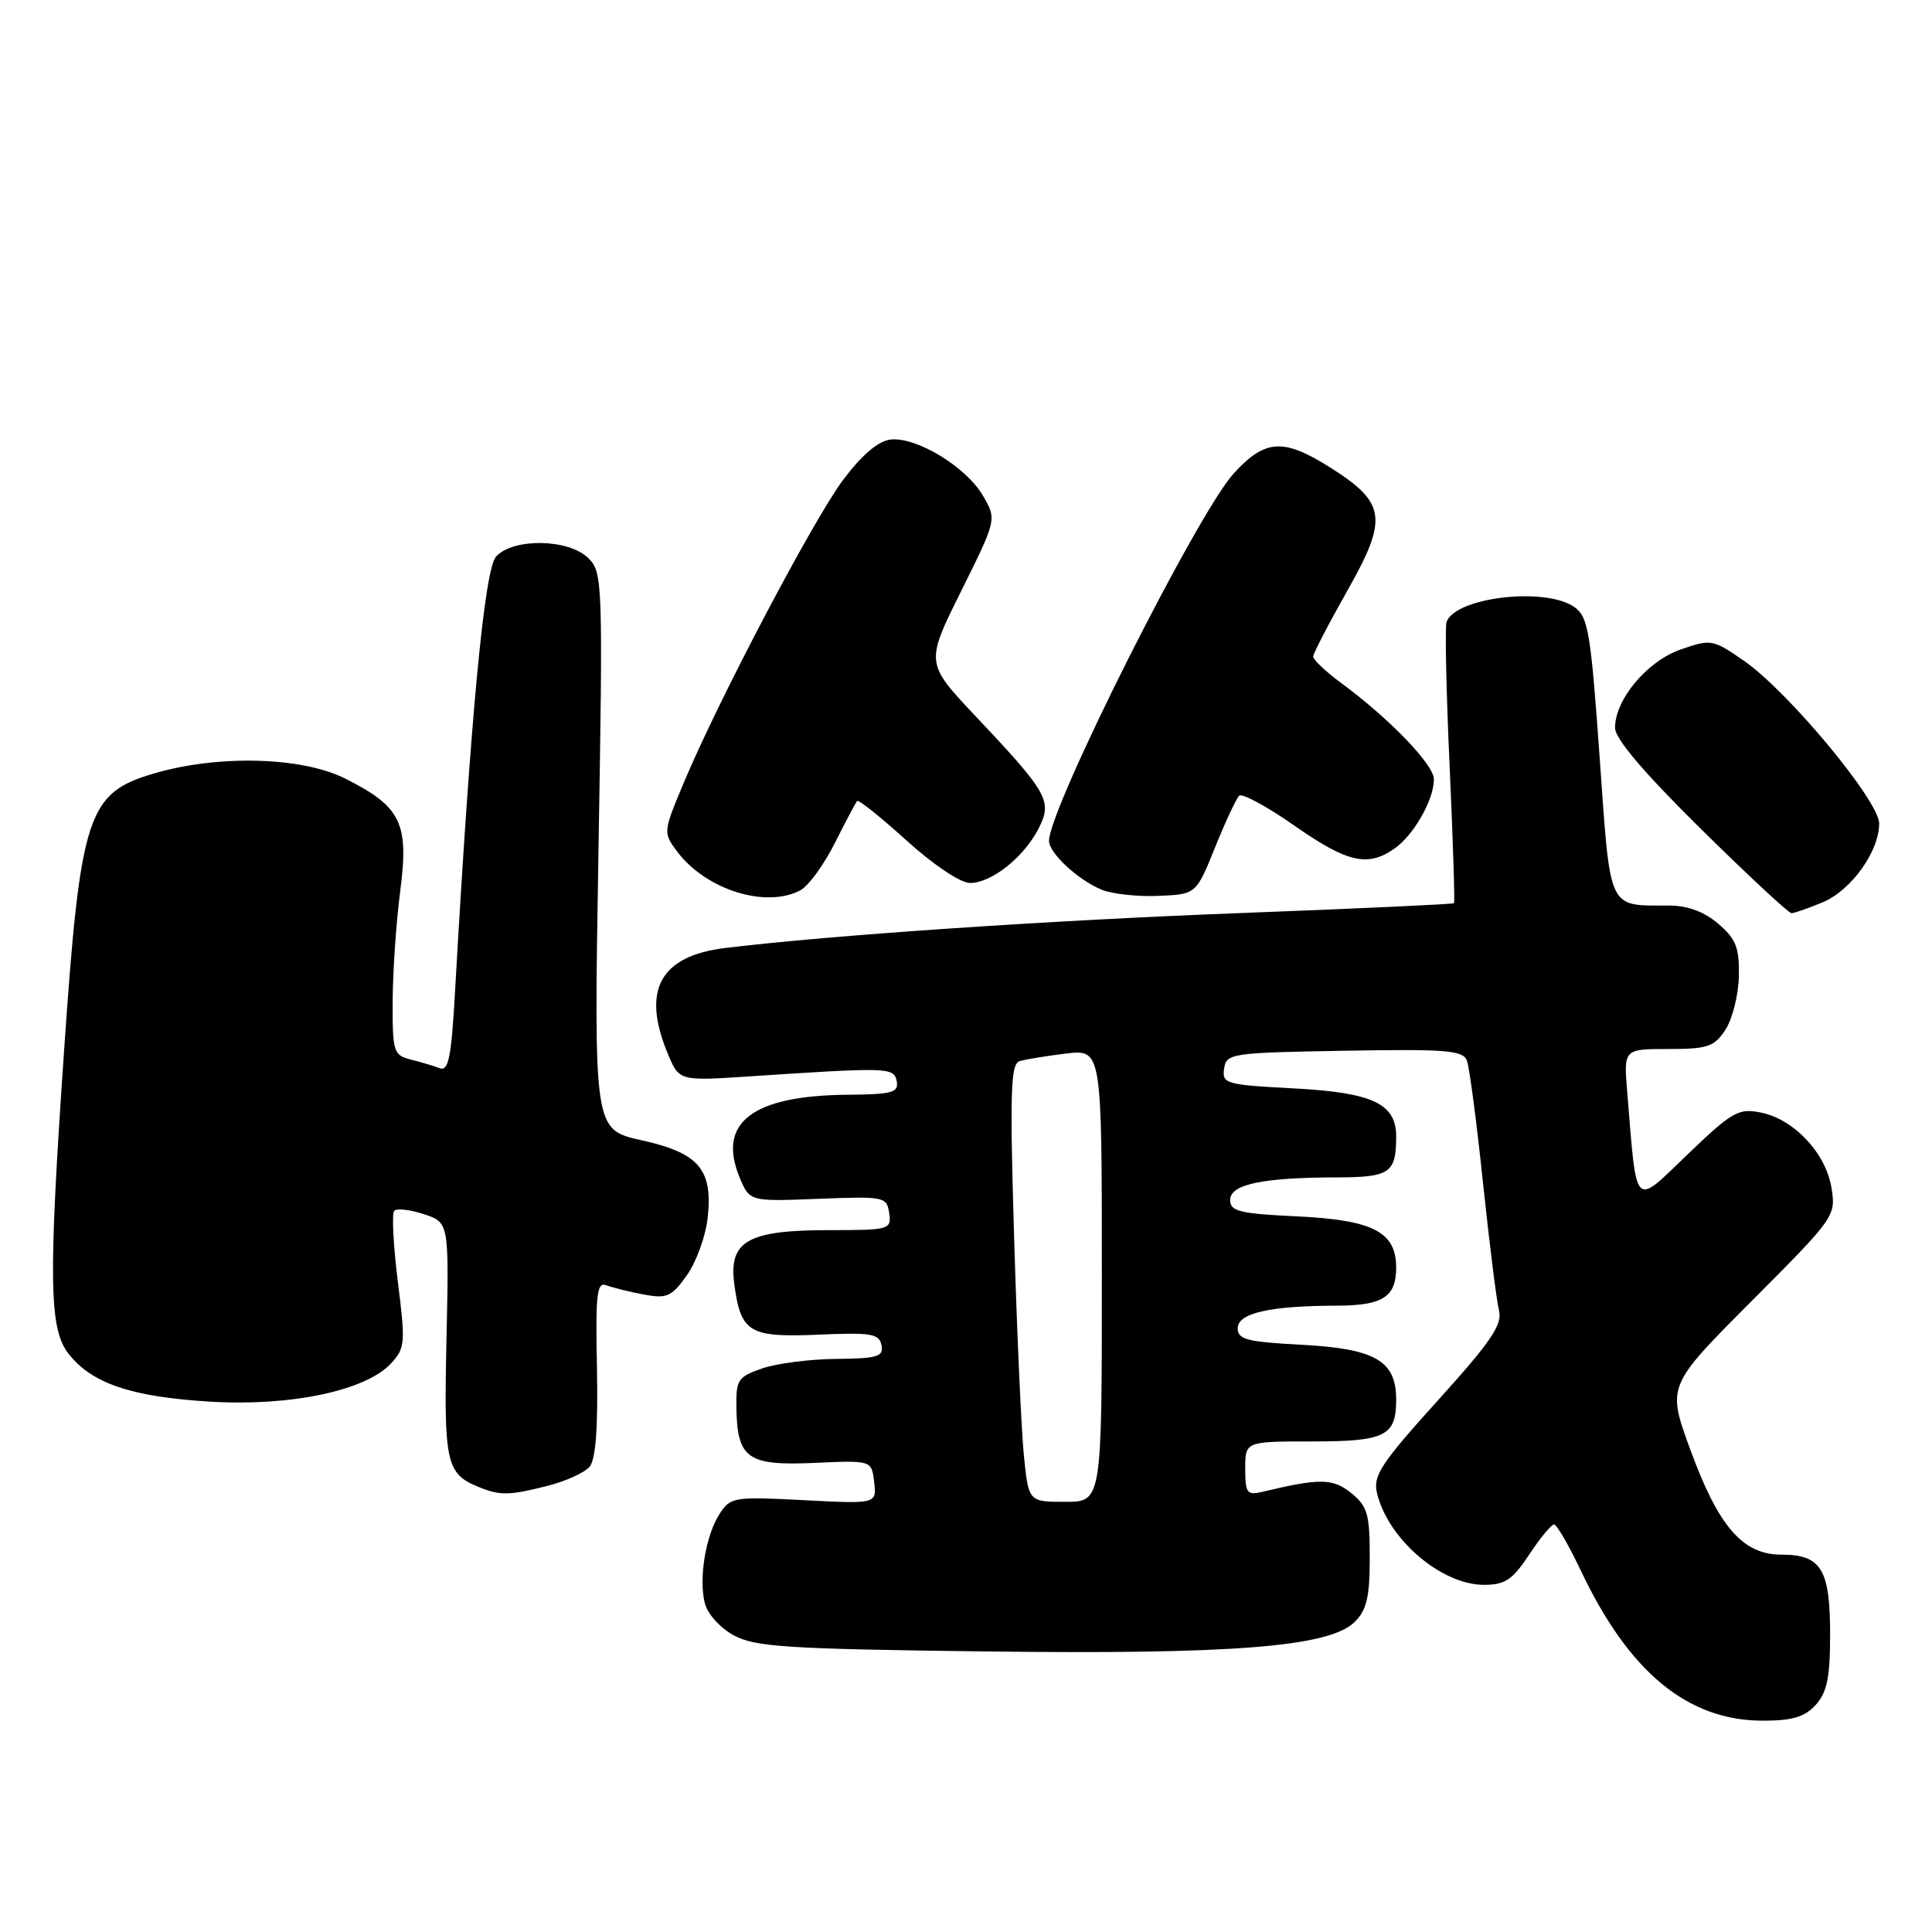 <?xml version="1.0" encoding="UTF-8" standalone="no"?>
<!DOCTYPE svg PUBLIC "-//W3C//DTD SVG 1.1//EN" "http://www.w3.org/Graphics/SVG/1.1/DTD/svg11.dtd" >
<svg xmlns="http://www.w3.org/2000/svg" xmlns:xlink="http://www.w3.org/1999/xlink" version="1.1" viewBox="0 0 256 256">
 <g >
 <path fill="currentColor"
d=" M 240.60 225.90 C 242.10 224.23 242.50 222.27 242.50 216.55 C 242.50 207.93 241.32 206.00 236.06 206.00 C 230.91 206.00 227.70 202.29 223.95 192.02 C 220.89 183.64 220.89 183.64 232.09 172.41 C 243.15 161.32 243.28 161.13 242.68 157.39 C 241.93 152.78 237.70 148.29 233.29 147.41 C 230.36 146.82 229.50 147.31 223.61 152.97 C 216.38 159.91 216.91 160.45 215.62 144.75 C 215.14 139.00 215.14 139.00 221.05 139.00 C 226.28 139.00 227.14 138.71 228.63 136.44 C 229.56 135.03 230.35 131.84 230.41 129.35 C 230.48 125.57 230.04 124.43 227.69 122.41 C 225.83 120.81 223.64 120.00 221.19 119.99 C 212.95 119.96 213.43 120.97 211.96 100.35 C 210.78 83.69 210.44 81.72 208.60 80.43 C 204.77 77.75 192.93 79.12 191.68 82.39 C 191.45 83.00 191.63 91.59 192.08 101.47 C 192.53 111.35 192.79 119.54 192.66 119.68 C 192.52 119.81 179.85 120.40 164.49 120.98 C 139.19 121.94 110.26 123.90 96.12 125.61 C 87.44 126.66 84.97 131.21 88.50 139.65 C 90.00 143.24 90.00 143.24 99.25 142.63 C 117.83 141.40 118.46 141.42 118.82 143.28 C 119.10 144.77 118.22 145.01 112.32 145.06 C 99.70 145.16 95.00 148.75 98.00 156.01 C 99.33 159.21 99.33 159.21 108.41 158.85 C 117.20 158.51 117.51 158.57 117.82 160.75 C 118.13 162.93 117.88 163.00 109.79 163.00 C 99.06 163.00 96.53 164.46 97.30 170.18 C 98.16 176.58 99.27 177.24 108.43 176.85 C 115.44 176.54 116.50 176.72 116.80 178.25 C 117.10 179.76 116.29 180.01 110.82 180.06 C 107.35 180.09 102.92 180.66 101.00 181.32 C 97.73 182.46 97.51 182.81 97.58 186.71 C 97.71 193.28 99.11 194.24 107.95 193.84 C 115.50 193.50 115.50 193.50 115.83 196.39 C 116.16 199.28 116.16 199.28 106.51 198.78 C 97.33 198.30 96.80 198.38 95.39 200.53 C 93.52 203.37 92.56 209.12 93.39 212.43 C 93.75 213.87 95.43 215.72 97.26 216.71 C 100.08 218.22 104.33 218.50 130.22 218.82 C 163.35 219.24 176.14 218.23 179.50 214.92 C 181.10 213.34 181.50 211.62 181.50 206.38 C 181.50 200.63 181.20 199.58 179.05 197.84 C 176.62 195.87 174.87 195.85 167.25 197.68 C 165.23 198.16 165.00 197.84 165.00 194.61 C 165.00 191.00 165.00 191.00 173.80 191.00 C 183.58 191.00 185.00 190.29 185.00 185.45 C 185.00 180.31 182.24 178.71 172.47 178.19 C 165.25 177.81 164.00 177.49 164.00 176.01 C 164.00 174.00 168.22 173.03 177.05 173.01 C 183.22 173.00 185.00 171.87 185.00 167.95 C 185.00 163.25 181.94 161.66 171.96 161.18 C 164.26 160.82 163.00 160.51 163.00 159.01 C 163.00 156.93 167.24 156.03 177.14 156.01 C 184.18 156.00 185.00 155.43 185.00 150.57 C 185.00 146.24 181.86 144.77 171.47 144.22 C 162.43 143.75 161.91 143.60 162.20 141.61 C 162.49 139.58 163.09 139.49 178.13 139.23 C 191.57 138.99 193.85 139.17 194.37 140.52 C 194.70 141.38 195.66 148.66 196.50 156.69 C 197.35 164.73 198.30 172.35 198.62 173.63 C 199.10 175.52 197.60 177.73 190.52 185.57 C 182.97 193.92 181.91 195.54 182.46 197.84 C 183.90 203.93 190.98 210.00 196.63 210.00 C 199.42 210.00 200.41 209.34 202.62 206.00 C 204.07 203.80 205.56 202.00 205.92 202.00 C 206.28 202.00 207.89 204.79 209.51 208.20 C 215.88 221.61 223.65 228.00 233.60 228.00 C 237.51 228.00 239.13 227.51 240.60 225.90 Z  M 72.53 196.89 C 74.95 196.28 77.48 195.13 78.13 194.34 C 78.94 193.37 79.25 189.14 79.10 181.32 C 78.90 171.38 79.08 169.82 80.36 170.31 C 81.18 170.62 83.41 171.17 85.30 171.53 C 88.36 172.10 88.99 171.83 91.00 169.00 C 92.25 167.25 93.49 163.84 93.76 161.43 C 94.49 154.96 92.64 152.78 84.97 151.08 C 78.68 149.68 78.68 149.68 79.30 112.80 C 79.90 77.06 79.86 75.86 77.96 73.96 C 75.38 71.38 67.98 71.26 65.73 73.75 C 64.19 75.45 62.36 94.90 60.30 131.30 C 59.81 140.13 59.43 142.00 58.25 141.54 C 57.46 141.24 55.73 140.72 54.41 140.39 C 52.14 139.82 52.00 139.36 52.03 132.64 C 52.05 128.71 52.50 122.12 53.04 118.00 C 54.20 109.03 53.14 106.88 45.71 103.15 C 40.01 100.29 28.99 99.99 20.50 102.46 C 11.55 105.06 10.66 107.79 8.48 139.37 C 6.40 169.65 6.50 176.09 9.09 179.39 C 12.18 183.32 17.39 185.08 27.75 185.72 C 38.46 186.38 48.47 184.28 51.81 180.66 C 53.69 178.64 53.74 177.95 52.71 169.78 C 52.11 164.98 51.90 160.77 52.24 160.43 C 52.58 160.08 54.36 160.29 56.18 160.89 C 59.50 161.99 59.50 161.99 59.16 177.53 C 58.80 193.90 59.10 195.28 63.47 197.05 C 66.27 198.19 67.46 198.17 72.53 196.89 Z  M 241.51 119.56 C 245.30 117.98 248.99 112.83 249.00 109.12 C 249.00 106.13 236.95 91.62 231.07 87.55 C 226.95 84.70 226.73 84.66 222.70 86.06 C 218.25 87.61 214.00 92.68 214.00 96.45 C 214.00 97.88 217.85 102.41 225.35 109.81 C 231.59 115.96 237.00 121.00 237.38 121.00 C 237.76 121.00 239.61 120.35 241.51 119.56 Z  M 106.07 117.96 C 107.13 117.39 109.18 114.58 110.62 111.71 C 112.06 108.85 113.39 106.33 113.58 106.13 C 113.76 105.92 116.71 108.28 120.13 111.38 C 123.70 114.61 127.27 117.00 128.54 117.00 C 131.37 117.00 135.62 113.63 137.59 109.84 C 139.49 106.15 138.92 105.13 129.28 94.91 C 122.62 87.85 122.62 87.85 127.35 78.34 C 132.08 68.82 132.08 68.82 130.23 65.66 C 128.02 61.87 121.46 57.88 118.03 58.24 C 116.41 58.41 114.27 60.21 111.78 63.50 C 107.84 68.72 95.14 92.84 90.52 103.91 C 87.88 110.22 87.87 110.35 89.70 112.80 C 93.50 117.89 101.49 120.41 106.07 117.96 Z  M 160.99 112.31 C 162.37 108.90 163.81 105.81 164.20 105.44 C 164.58 105.07 167.87 106.85 171.50 109.39 C 178.54 114.31 181.23 114.93 184.78 112.44 C 187.34 110.65 190.00 105.96 190.00 103.26 C 190.00 101.33 184.16 95.26 177.75 90.53 C 175.69 89.01 174.00 87.42 174.00 87.01 C 174.00 86.60 176.04 82.67 178.53 78.27 C 183.94 68.72 183.66 66.64 176.33 61.99 C 170.07 58.03 167.66 58.16 163.48 62.73 C 158.67 67.98 139.00 107.10 139.00 111.42 C 139.00 113.04 142.86 116.62 146.00 117.90 C 147.38 118.46 150.75 118.83 153.49 118.71 C 158.49 118.50 158.49 118.50 160.99 112.31 Z  M 135.66 192.75 C 135.32 189.31 134.74 176.28 134.37 163.78 C 133.80 144.71 133.92 140.98 135.09 140.61 C 135.87 140.37 138.64 139.92 141.25 139.60 C 146.00 139.04 146.00 139.04 146.00 169.02 C 146.00 199.00 146.00 199.00 141.14 199.00 C 136.28 199.00 136.28 199.00 135.66 192.75 Z "/>
</g>
</svg>
